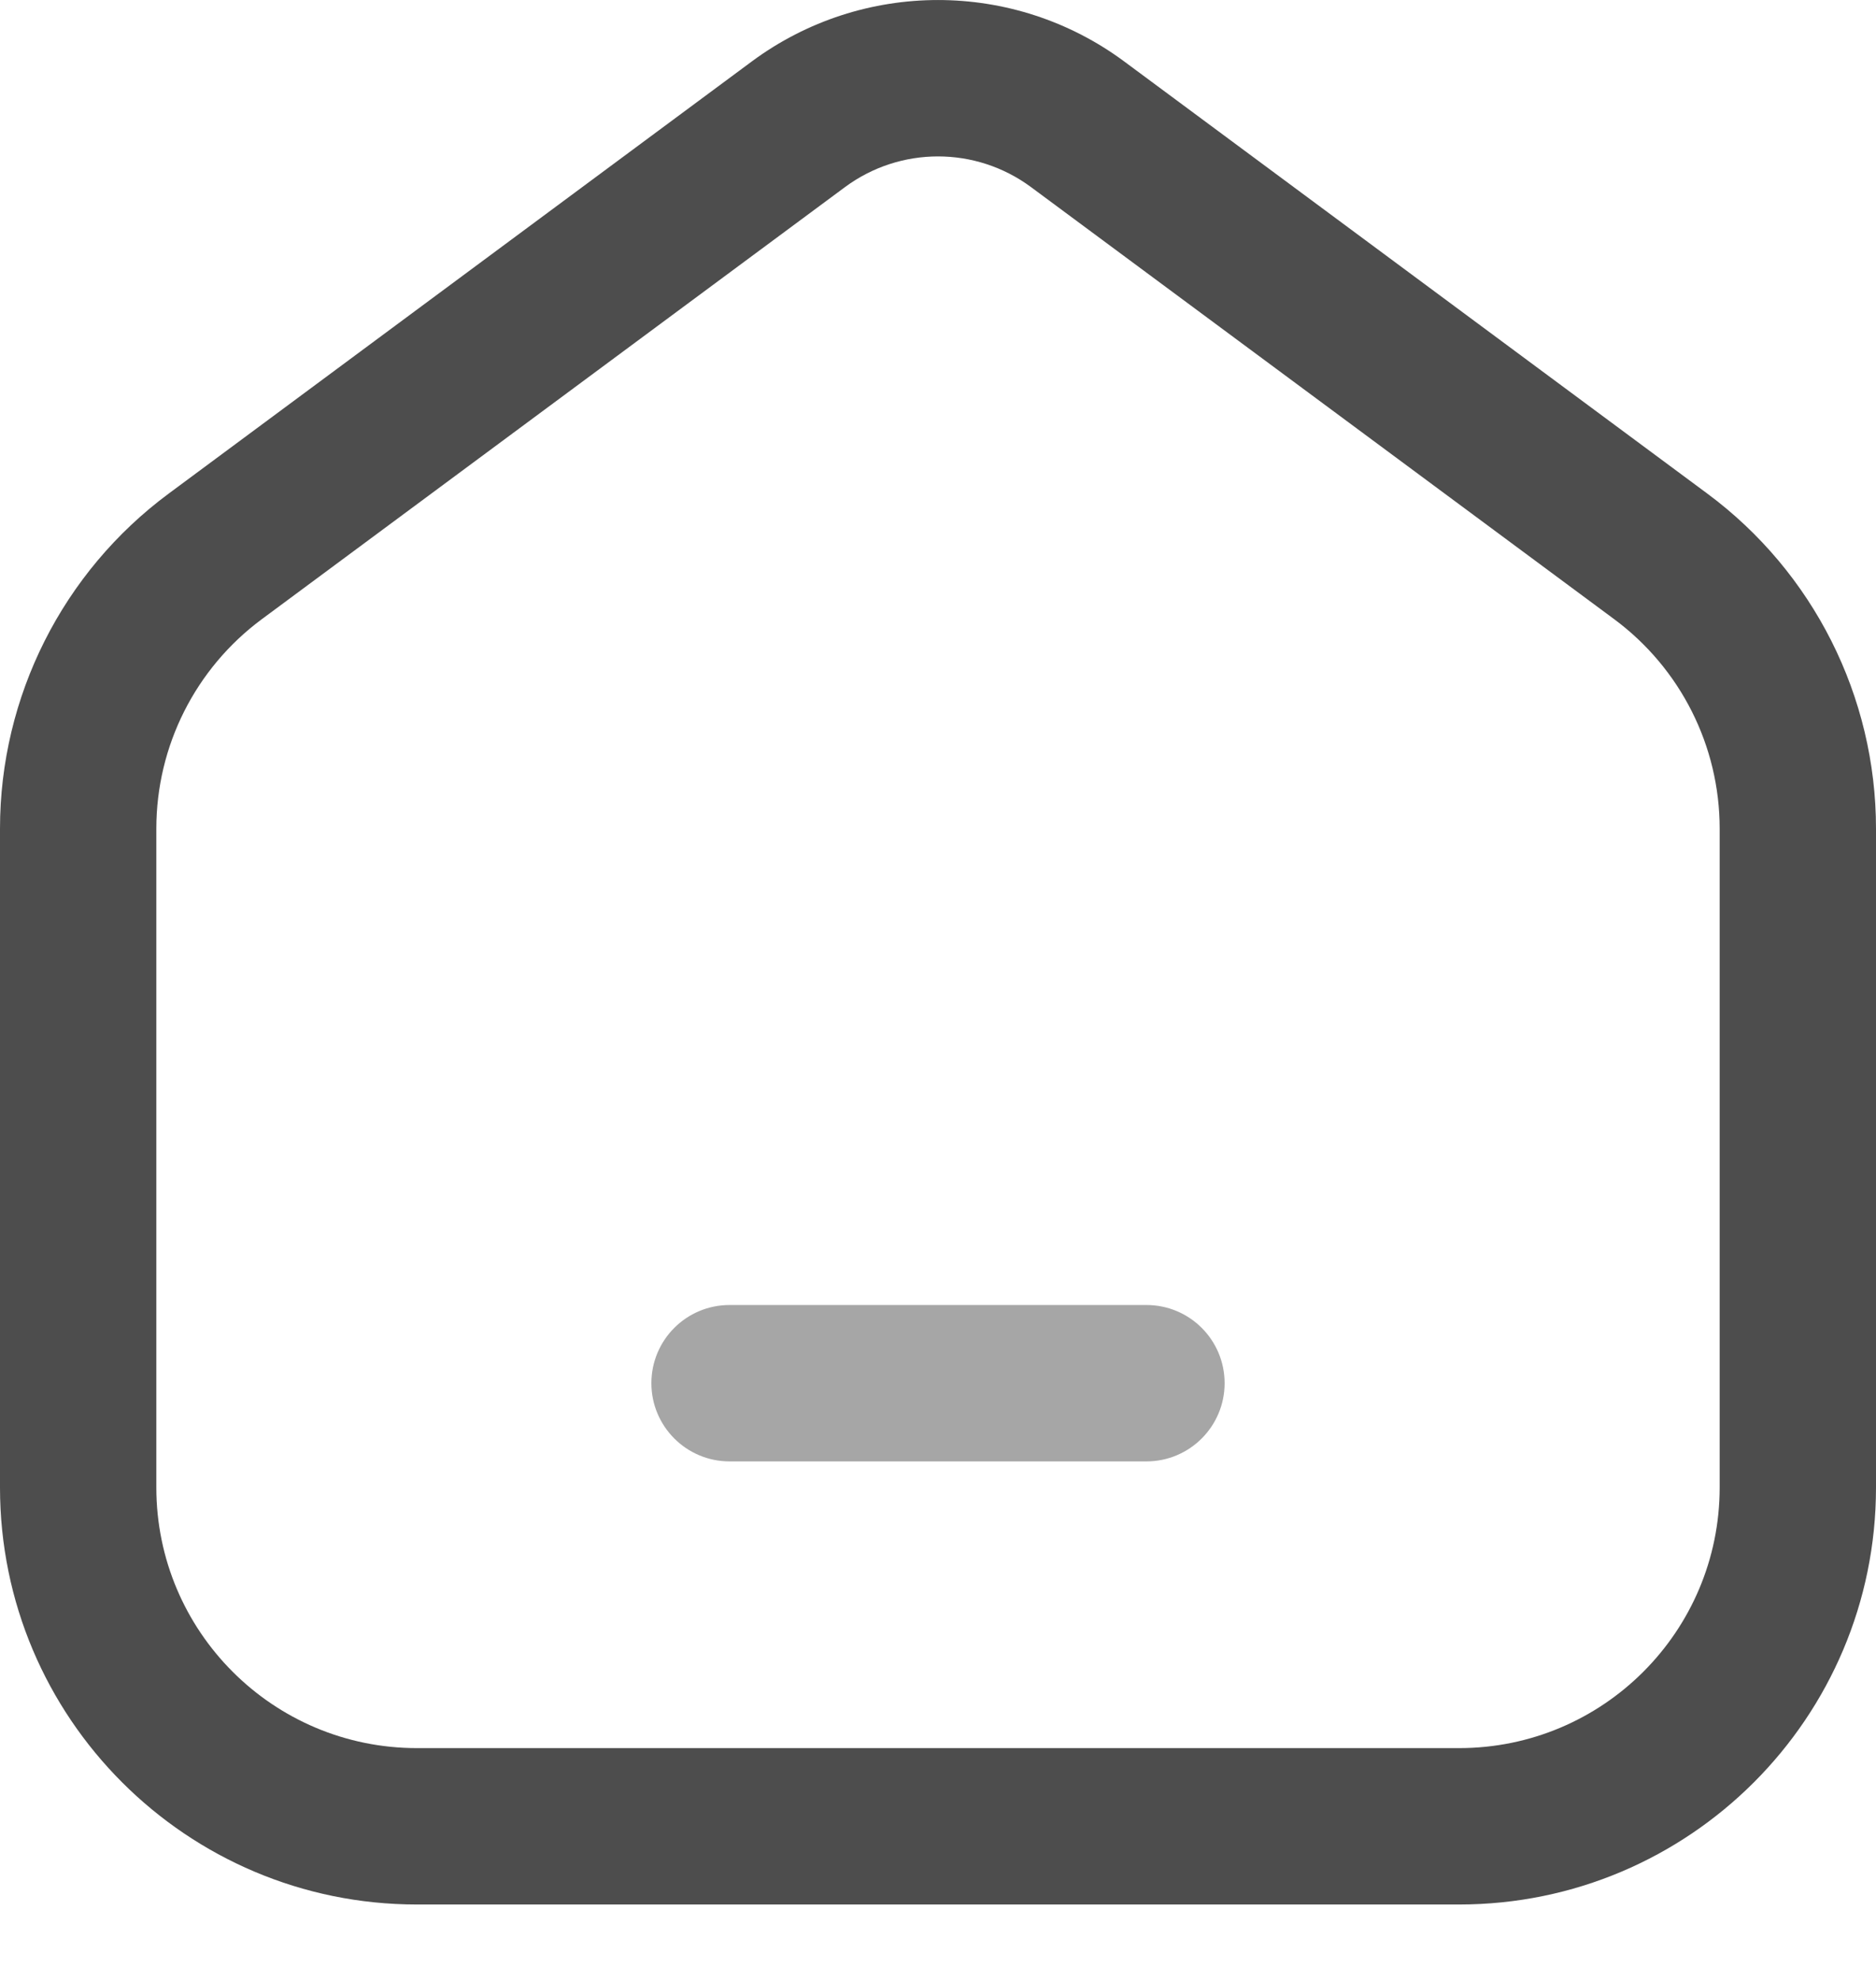 <svg width="18" height="19" viewBox="0 0 18 19" fill="none" xmlns="http://www.w3.org/2000/svg">
<g id="Icon">
<path id="Vector" fill-rule="evenodd" clip-rule="evenodd" d="M16.5 14.267V7.948C16.5 7.156 16.125 6.411 15.488 5.939L9.893 1.795C9.362 1.402 8.638 1.402 8.107 1.795L2.512 5.939C1.875 6.411 1.5 7.156 1.5 7.948V14.267C1.5 15.647 2.619 16.767 4 16.767H14C15.381 16.767 16.5 15.647 16.5 14.267ZM1.619 4.734C0.601 5.488 0 6.681 0 7.948V14.267C0 16.476 1.791 18.267 4 18.267H14C16.209 18.267 18 16.476 18 14.267V7.948C18 6.681 17.399 5.488 16.381 4.734L10.786 0.589C9.725 -0.196 8.275 -0.196 7.214 0.589L1.619 4.734Z" fill="#4D4D4D"/>
<path id="Vector_2" fill-rule="evenodd" clip-rule="evenodd" d="M6.25 13.267C6.25 12.852 6.586 12.517 7 12.517H11C11.414 12.517 11.75 12.852 11.75 13.267C11.75 13.681 11.414 14.017 11 14.017H7C6.586 14.017 6.25 13.681 6.25 13.267Z" fill="#A6A6A6"/>
</g>
</svg>
